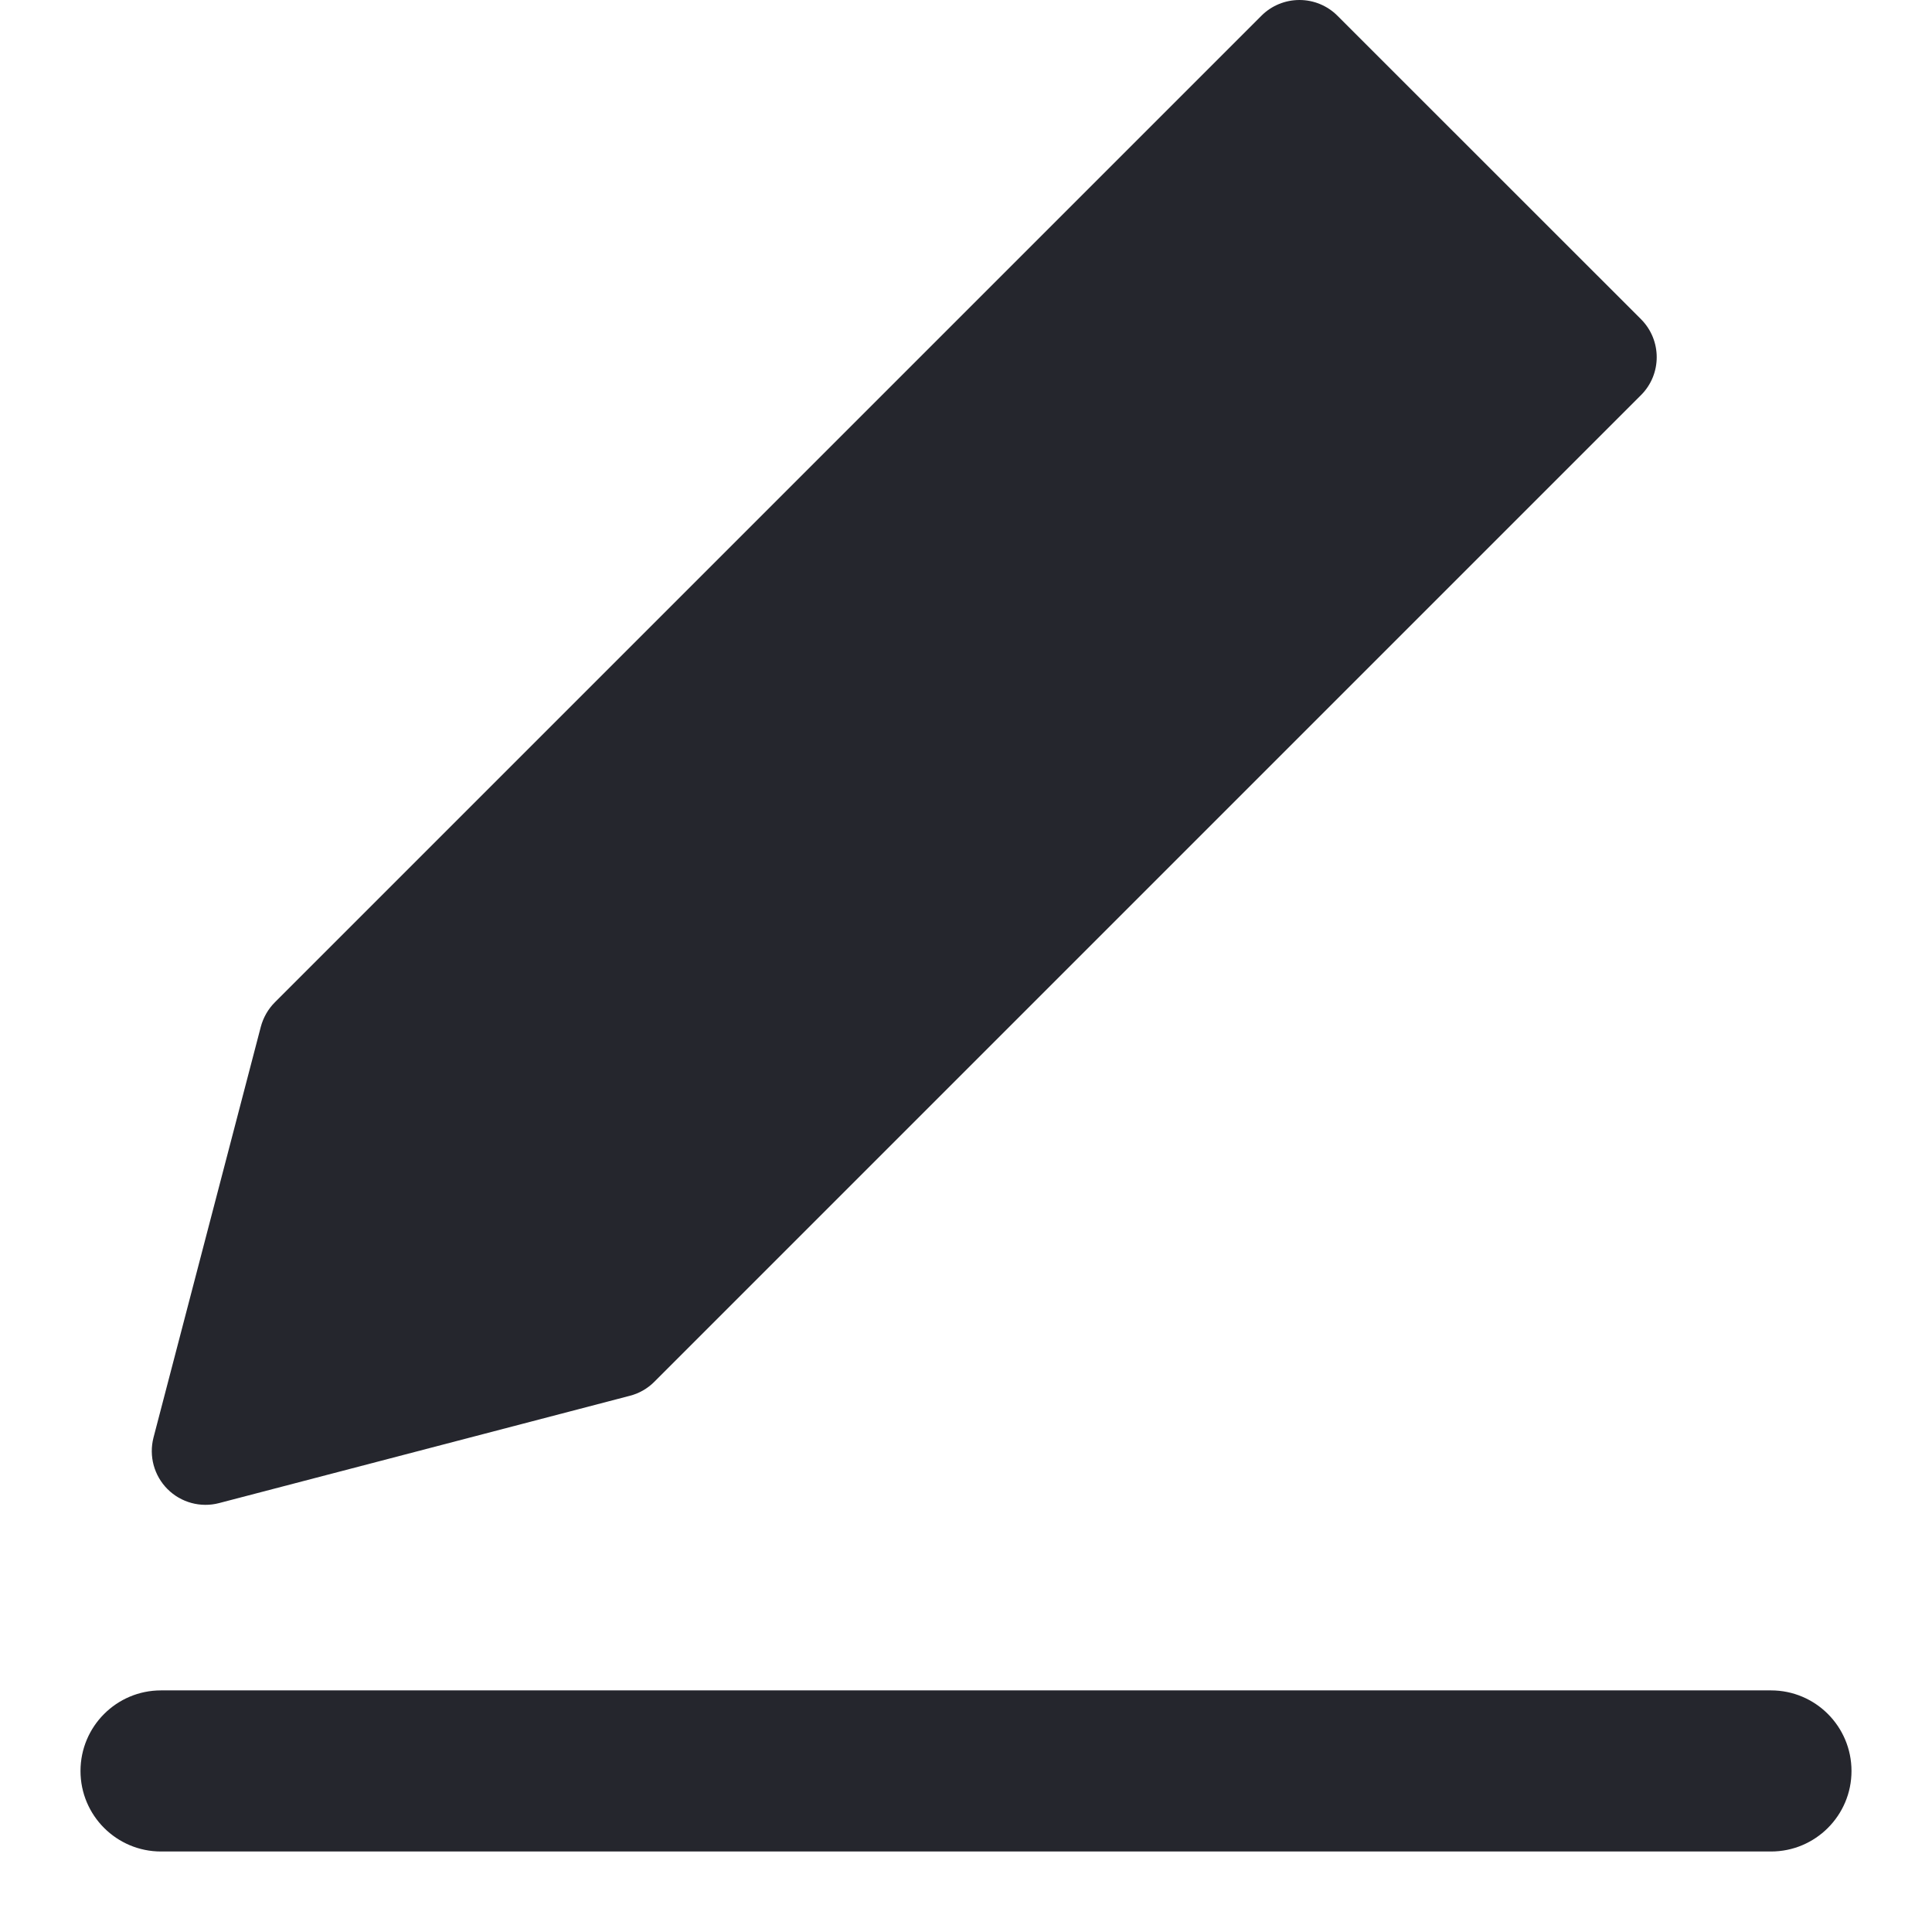 <svg width="18" height="18" viewBox="0 0 18 18" fill="none" xmlns="http://www.w3.org/2000/svg">
<path d="M12.107 -0C12.239 -0 12.366 0.052 12.46 0.146L15.289 2.974C15.484 3.17 15.484 3.486 15.289 3.681L6.096 12.874C6.033 12.937 5.955 12.982 5.869 13.004L2.041 14.004C1.869 14.049 1.686 13.999 1.561 13.874C1.435 13.748 1.386 13.566 1.43 13.394L2.43 9.566C2.453 9.48 2.498 9.401 2.561 9.338L11.753 0.146C11.847 0.052 11.974 -0 12.107 -0Z" fill="#25262D"/>
<path d="M1.5 15.749C1.086 15.749 0.75 16.085 0.75 16.5C0.75 16.914 1.086 17.25 1.5 17.25H16.5C16.914 17.25 17.25 16.914 17.25 16.5C17.25 16.085 16.914 15.749 16.5 15.749H1.5Z" fill="#25262D"/>
</svg>
